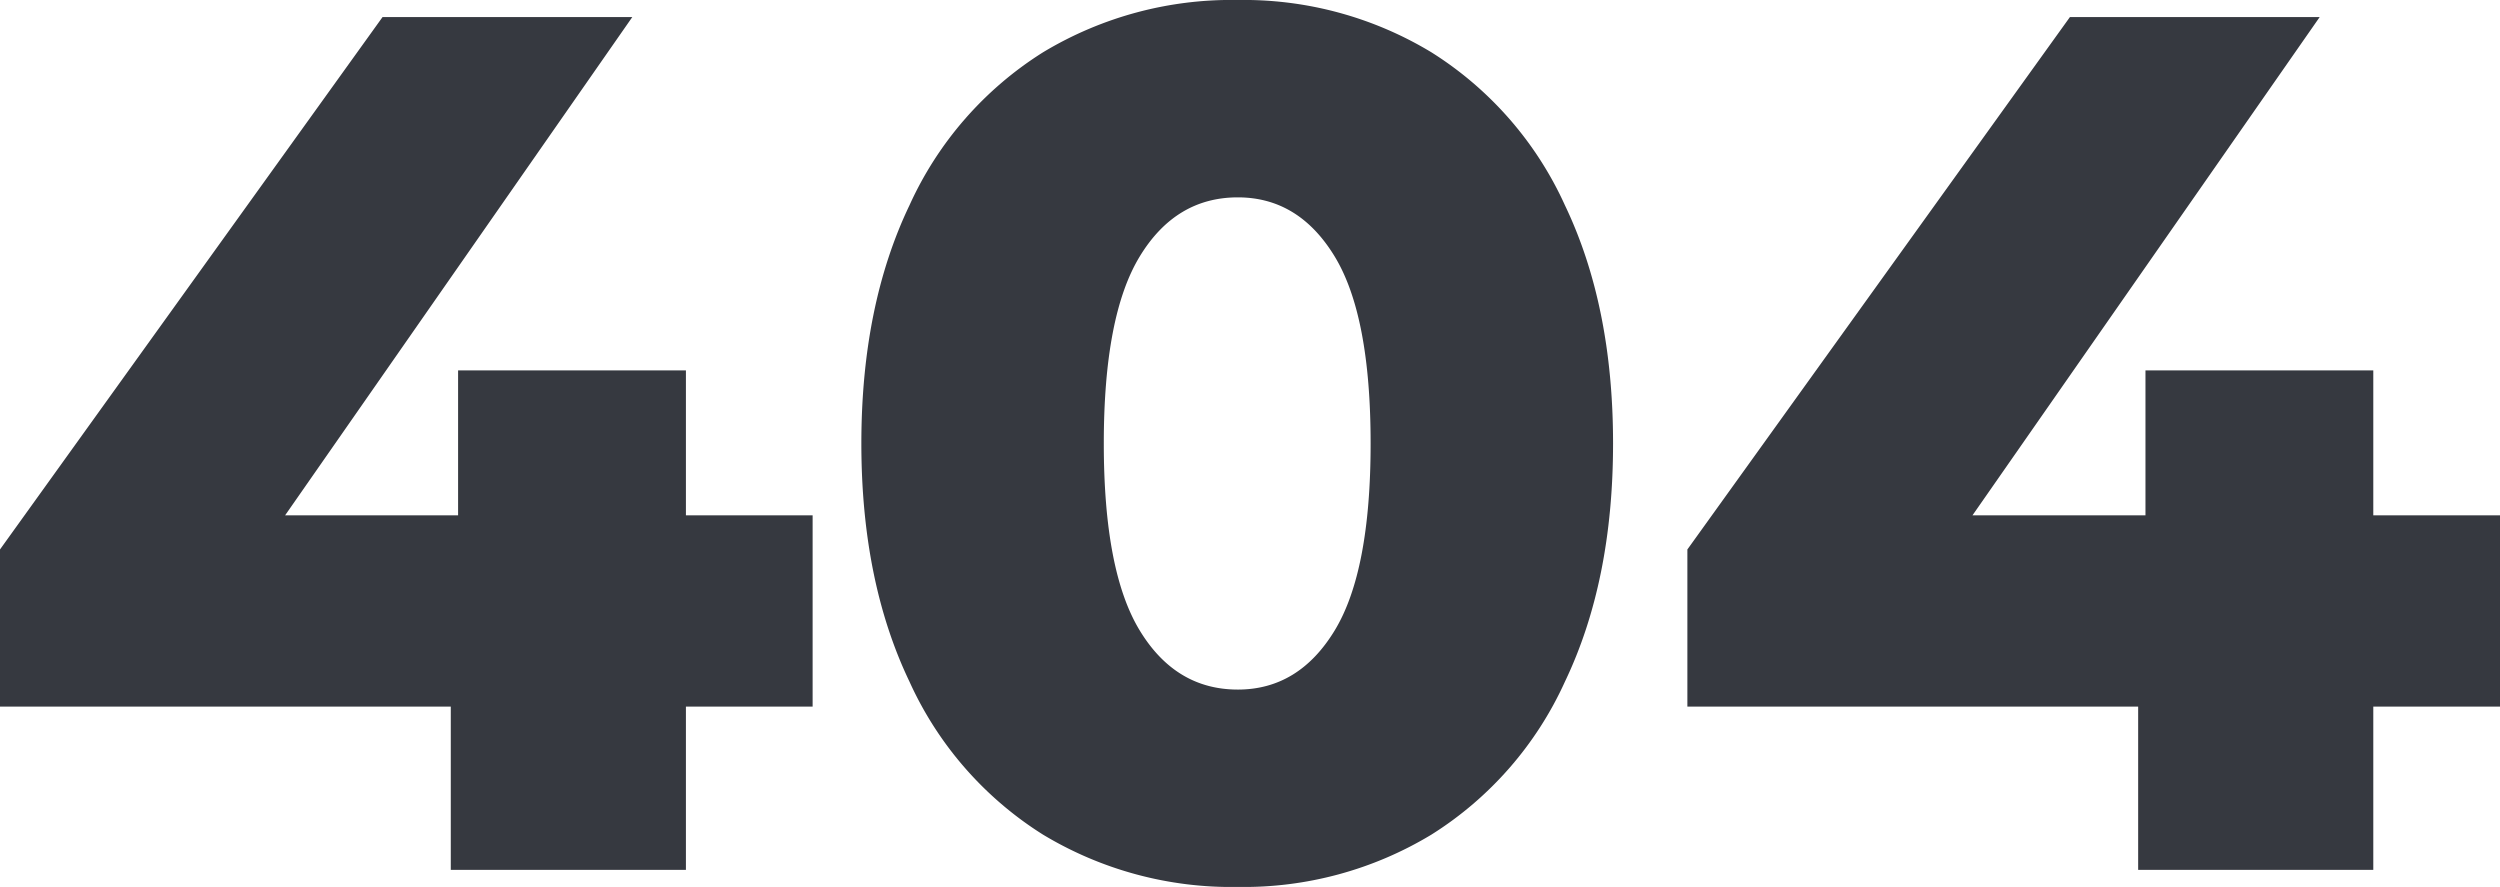 <svg xmlns="http://www.w3.org/2000/svg" width="246.24" height="87.36" viewBox="0 0 246.24 87.36">
  <path id="_404" data-name="404" d="M-41.82-16.08H-54.3V0H-77.46V-16.08h-44.4V-31.56L-84.18-84h24.6l-34.2,49.08h17.04V-49.2H-54.3v14.28h12.48ZM.06,1.68a35.934,35.934,0,0,1-19.2-5.16A34.709,34.709,0,0,1-32.28-18.54q-4.74-9.9-4.74-23.46t4.74-23.46A34.709,34.709,0,0,1-19.14-80.52,35.934,35.934,0,0,1,.06-85.68a35.711,35.711,0,0,1,19.08,5.16A34.709,34.709,0,0,1,32.28-65.46q4.74,9.9,4.74,23.46T32.28-18.54A34.709,34.709,0,0,1,19.14-3.48,35.711,35.711,0,0,1,.06,1.68Zm0-19.44q6,0,9.54-5.82T13.14-42q0-12.6-3.54-18.42T.06-66.24q-6.12,0-9.66,5.82T-13.14-42q0,12.6,3.54,18.42T.06-17.76Zm124.32,1.68H111.9V0H88.74V-16.08H44.34V-31.56L82.02-84h24.6L72.42-34.92H89.46V-49.2H111.9v14.28h12.48Z" transform="translate(121.86 85.68)" fill="#363940"/>
</svg>
